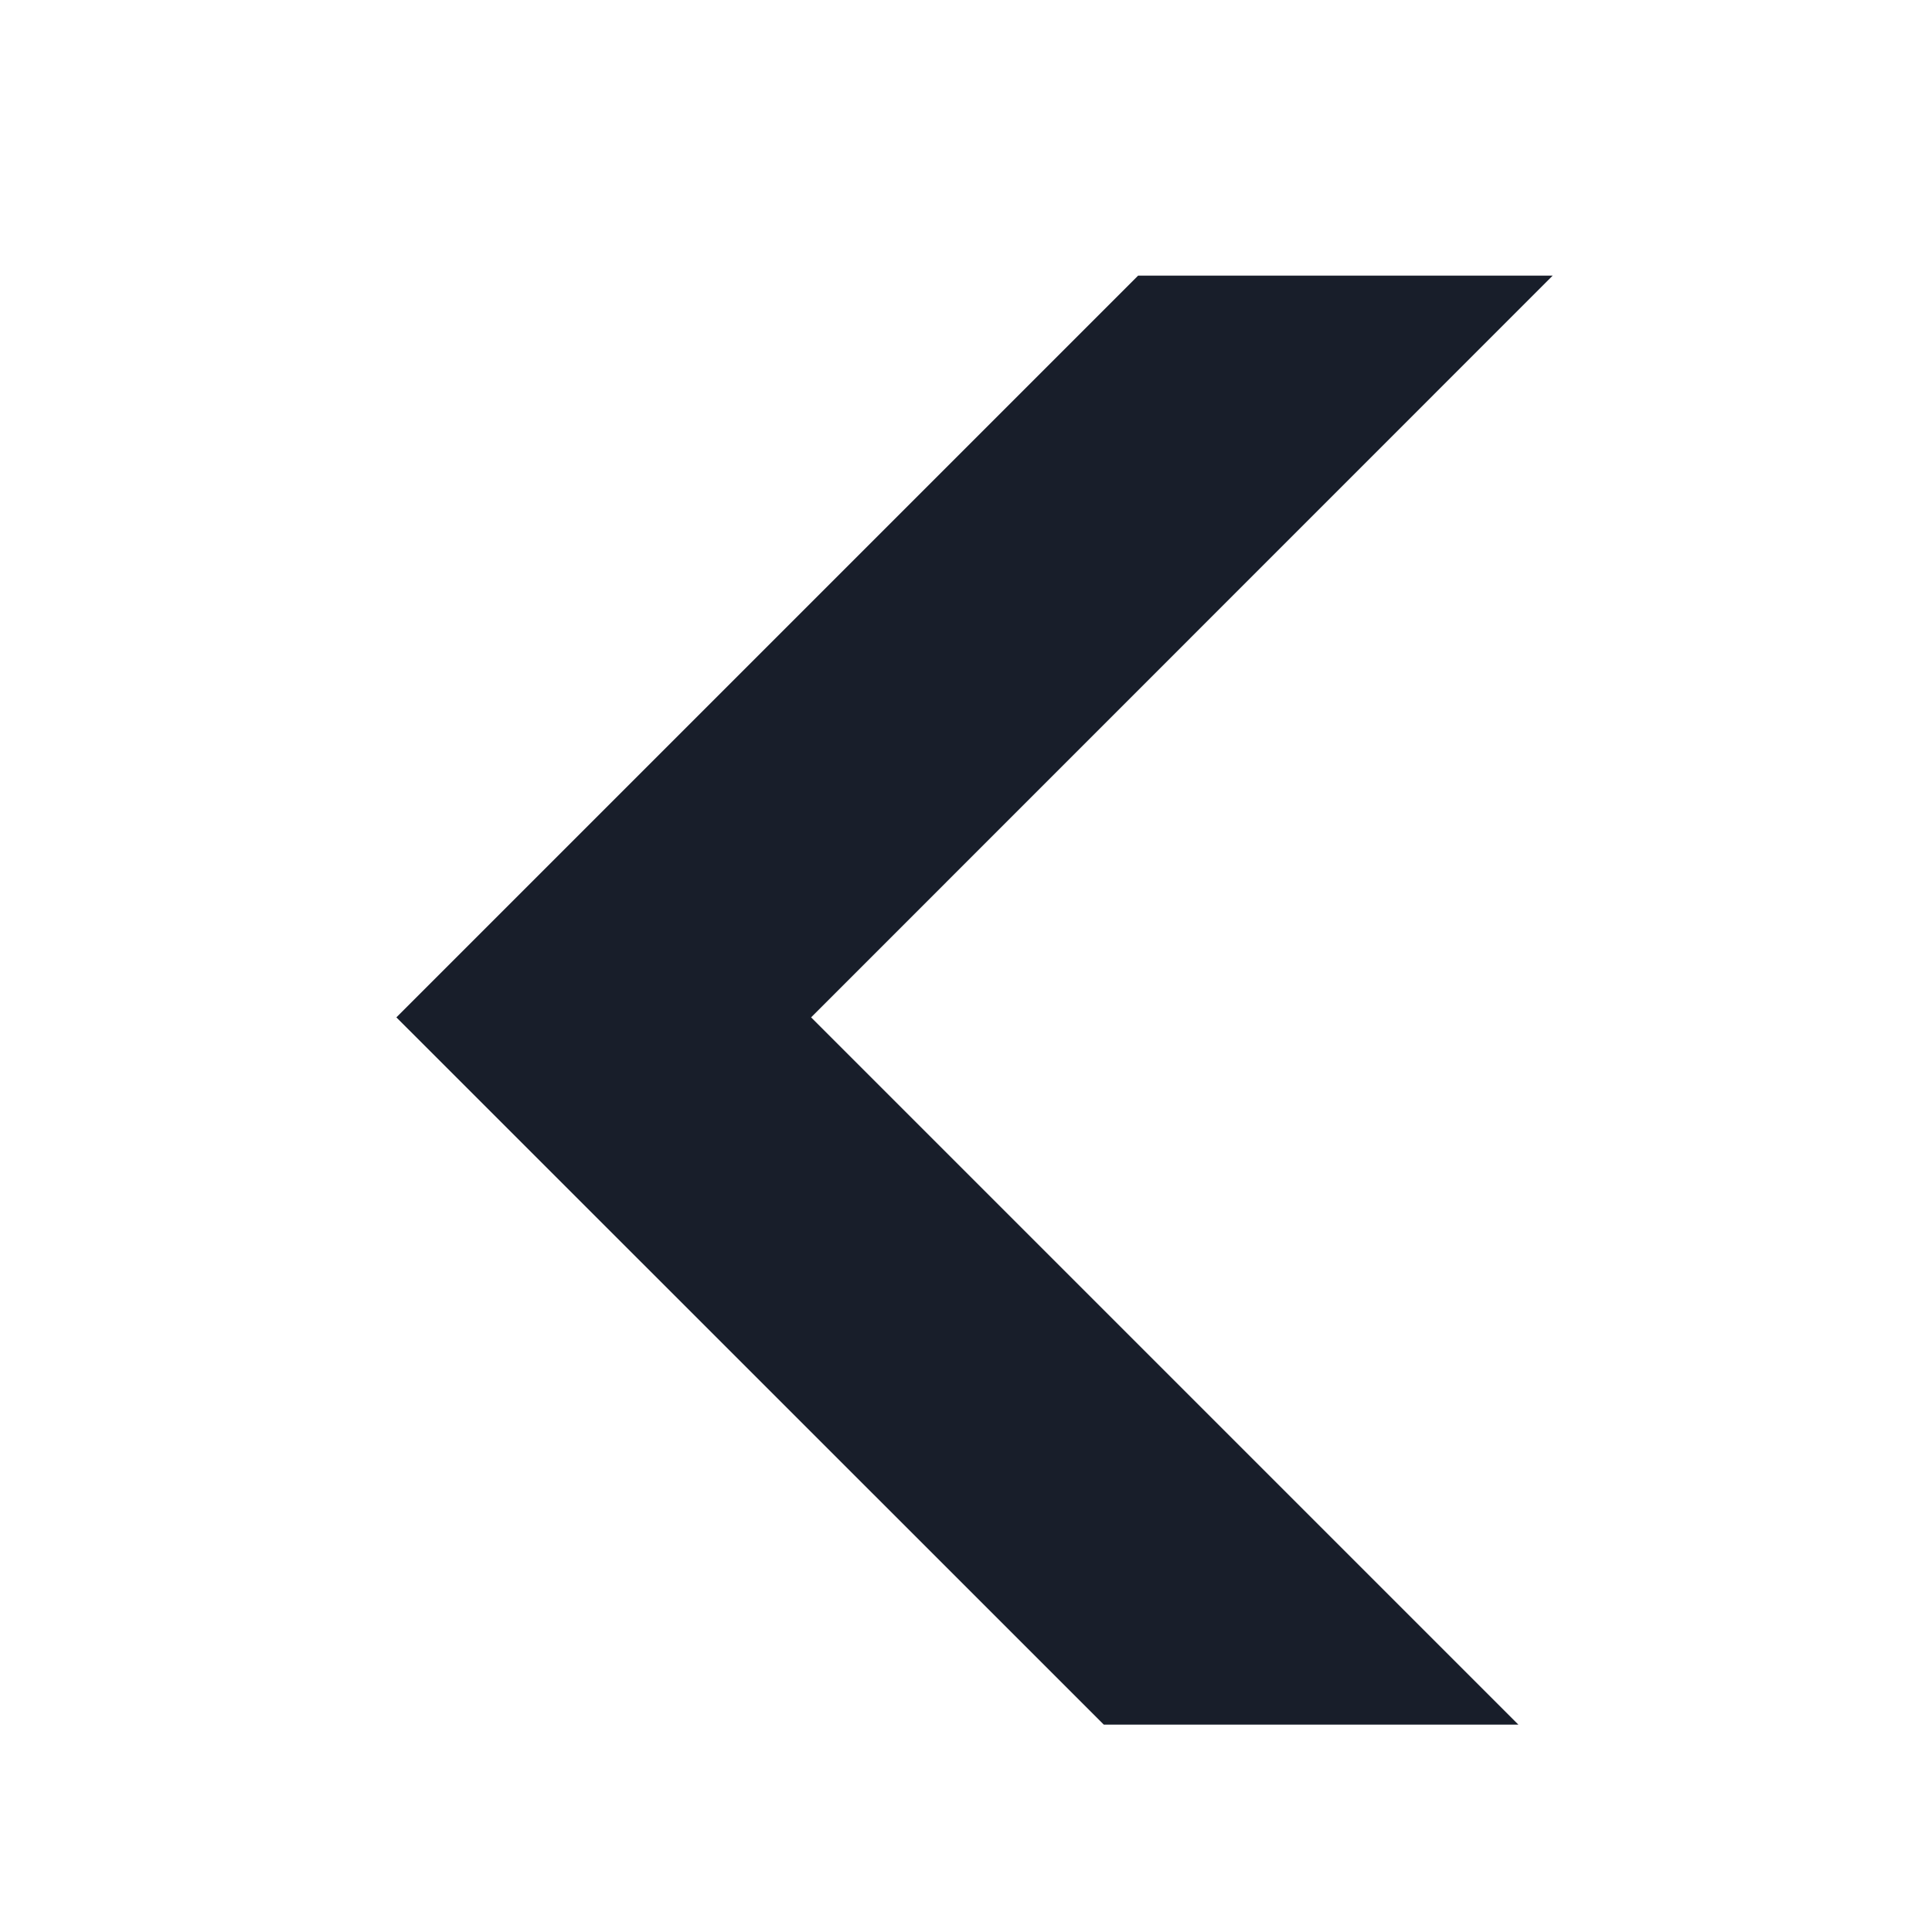 <svg width="12" height="12" viewBox="0 0 12 12" fill="none" xmlns="http://www.w3.org/2000/svg">
<path fill-rule="evenodd" clip-rule="evenodd" d="M9.644 1.712L7.069 1.712L2.462 6.319L6.856 10.712L9.431 10.712L5.038 6.319L9.644 1.712Z" fill="#181E2A"/>
</svg>
